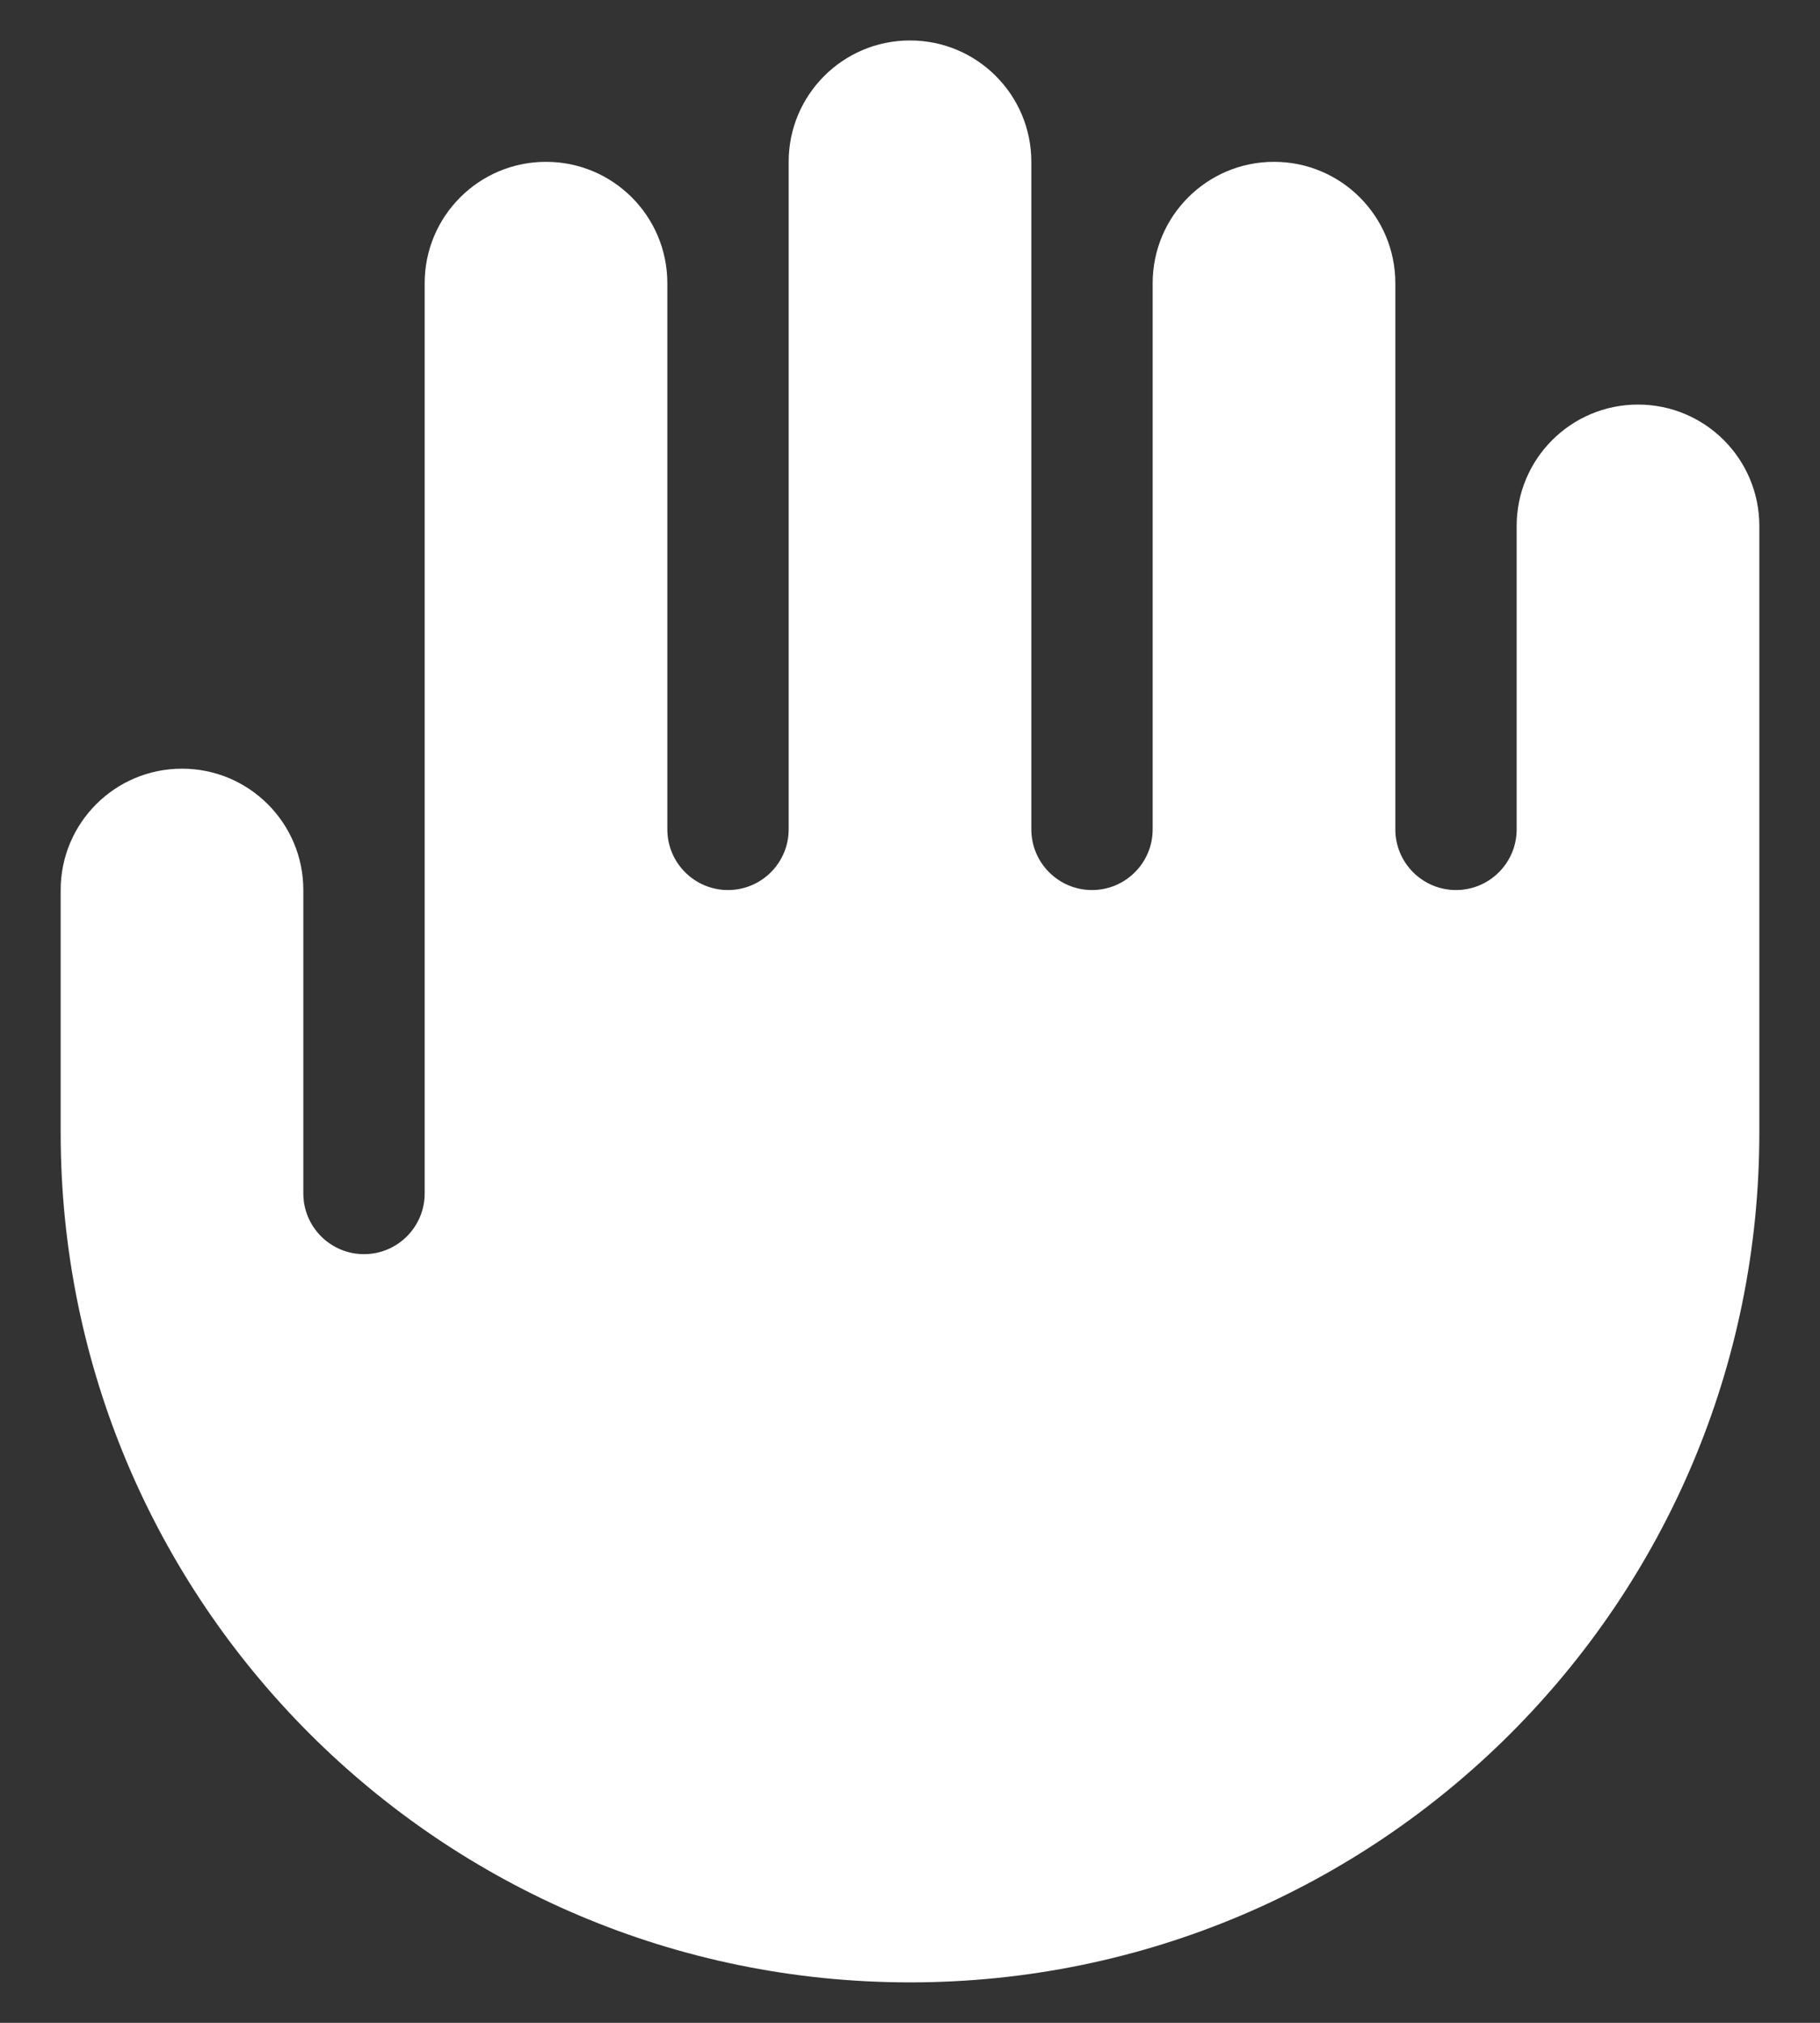<svg width="18" height="20" viewBox="0 0 18 20" fill="none" xmlns="http://www.w3.org/2000/svg">
<rect x="0" y="0" width="18" height="20" fill="#333333" stroke="none"/>
<path d="M7.8 1.6C7.8 0.937 8.337 0.4 9 0.4C9.663 0.4 10.2 0.937 10.2 1.6V8.2C10.2 8.531 10.469 8.8 10.8 8.8C11.131 8.8 11.4 8.531 11.4 8.2V2.8C11.4 2.137 11.937 1.6 12.6 1.6C13.263 1.6 13.8 2.137 13.8 2.8V8.2C13.8 8.531 14.069 8.8 14.4 8.8C14.731 8.8 15 8.531 15 8.2V5.2C15 4.537 15.537 4 16.2 4C16.863 4 17.4 4.537 17.4 5.2V11.2C17.4 15.839 13.639 19.6 9 19.6C4.361 19.6 0.6 15.839 0.6 11.2V8.8C0.6 8.137 1.137 7.6 1.8 7.6C2.463 7.6 3 8.137 3 8.8V11.8C3 12.131 3.269 12.4 3.6 12.4C3.931 12.4 4.2 12.131 4.2 11.8V2.8C4.2 2.137 4.737 1.6 5.4 1.6C6.063 1.6 6.6 2.137 6.6 2.8V8.2C6.6 8.531 6.869 8.8 7.2 8.8C7.531 8.8 7.8 8.531 7.8 8.2V1.6Z" fill="white"/>
</svg>
